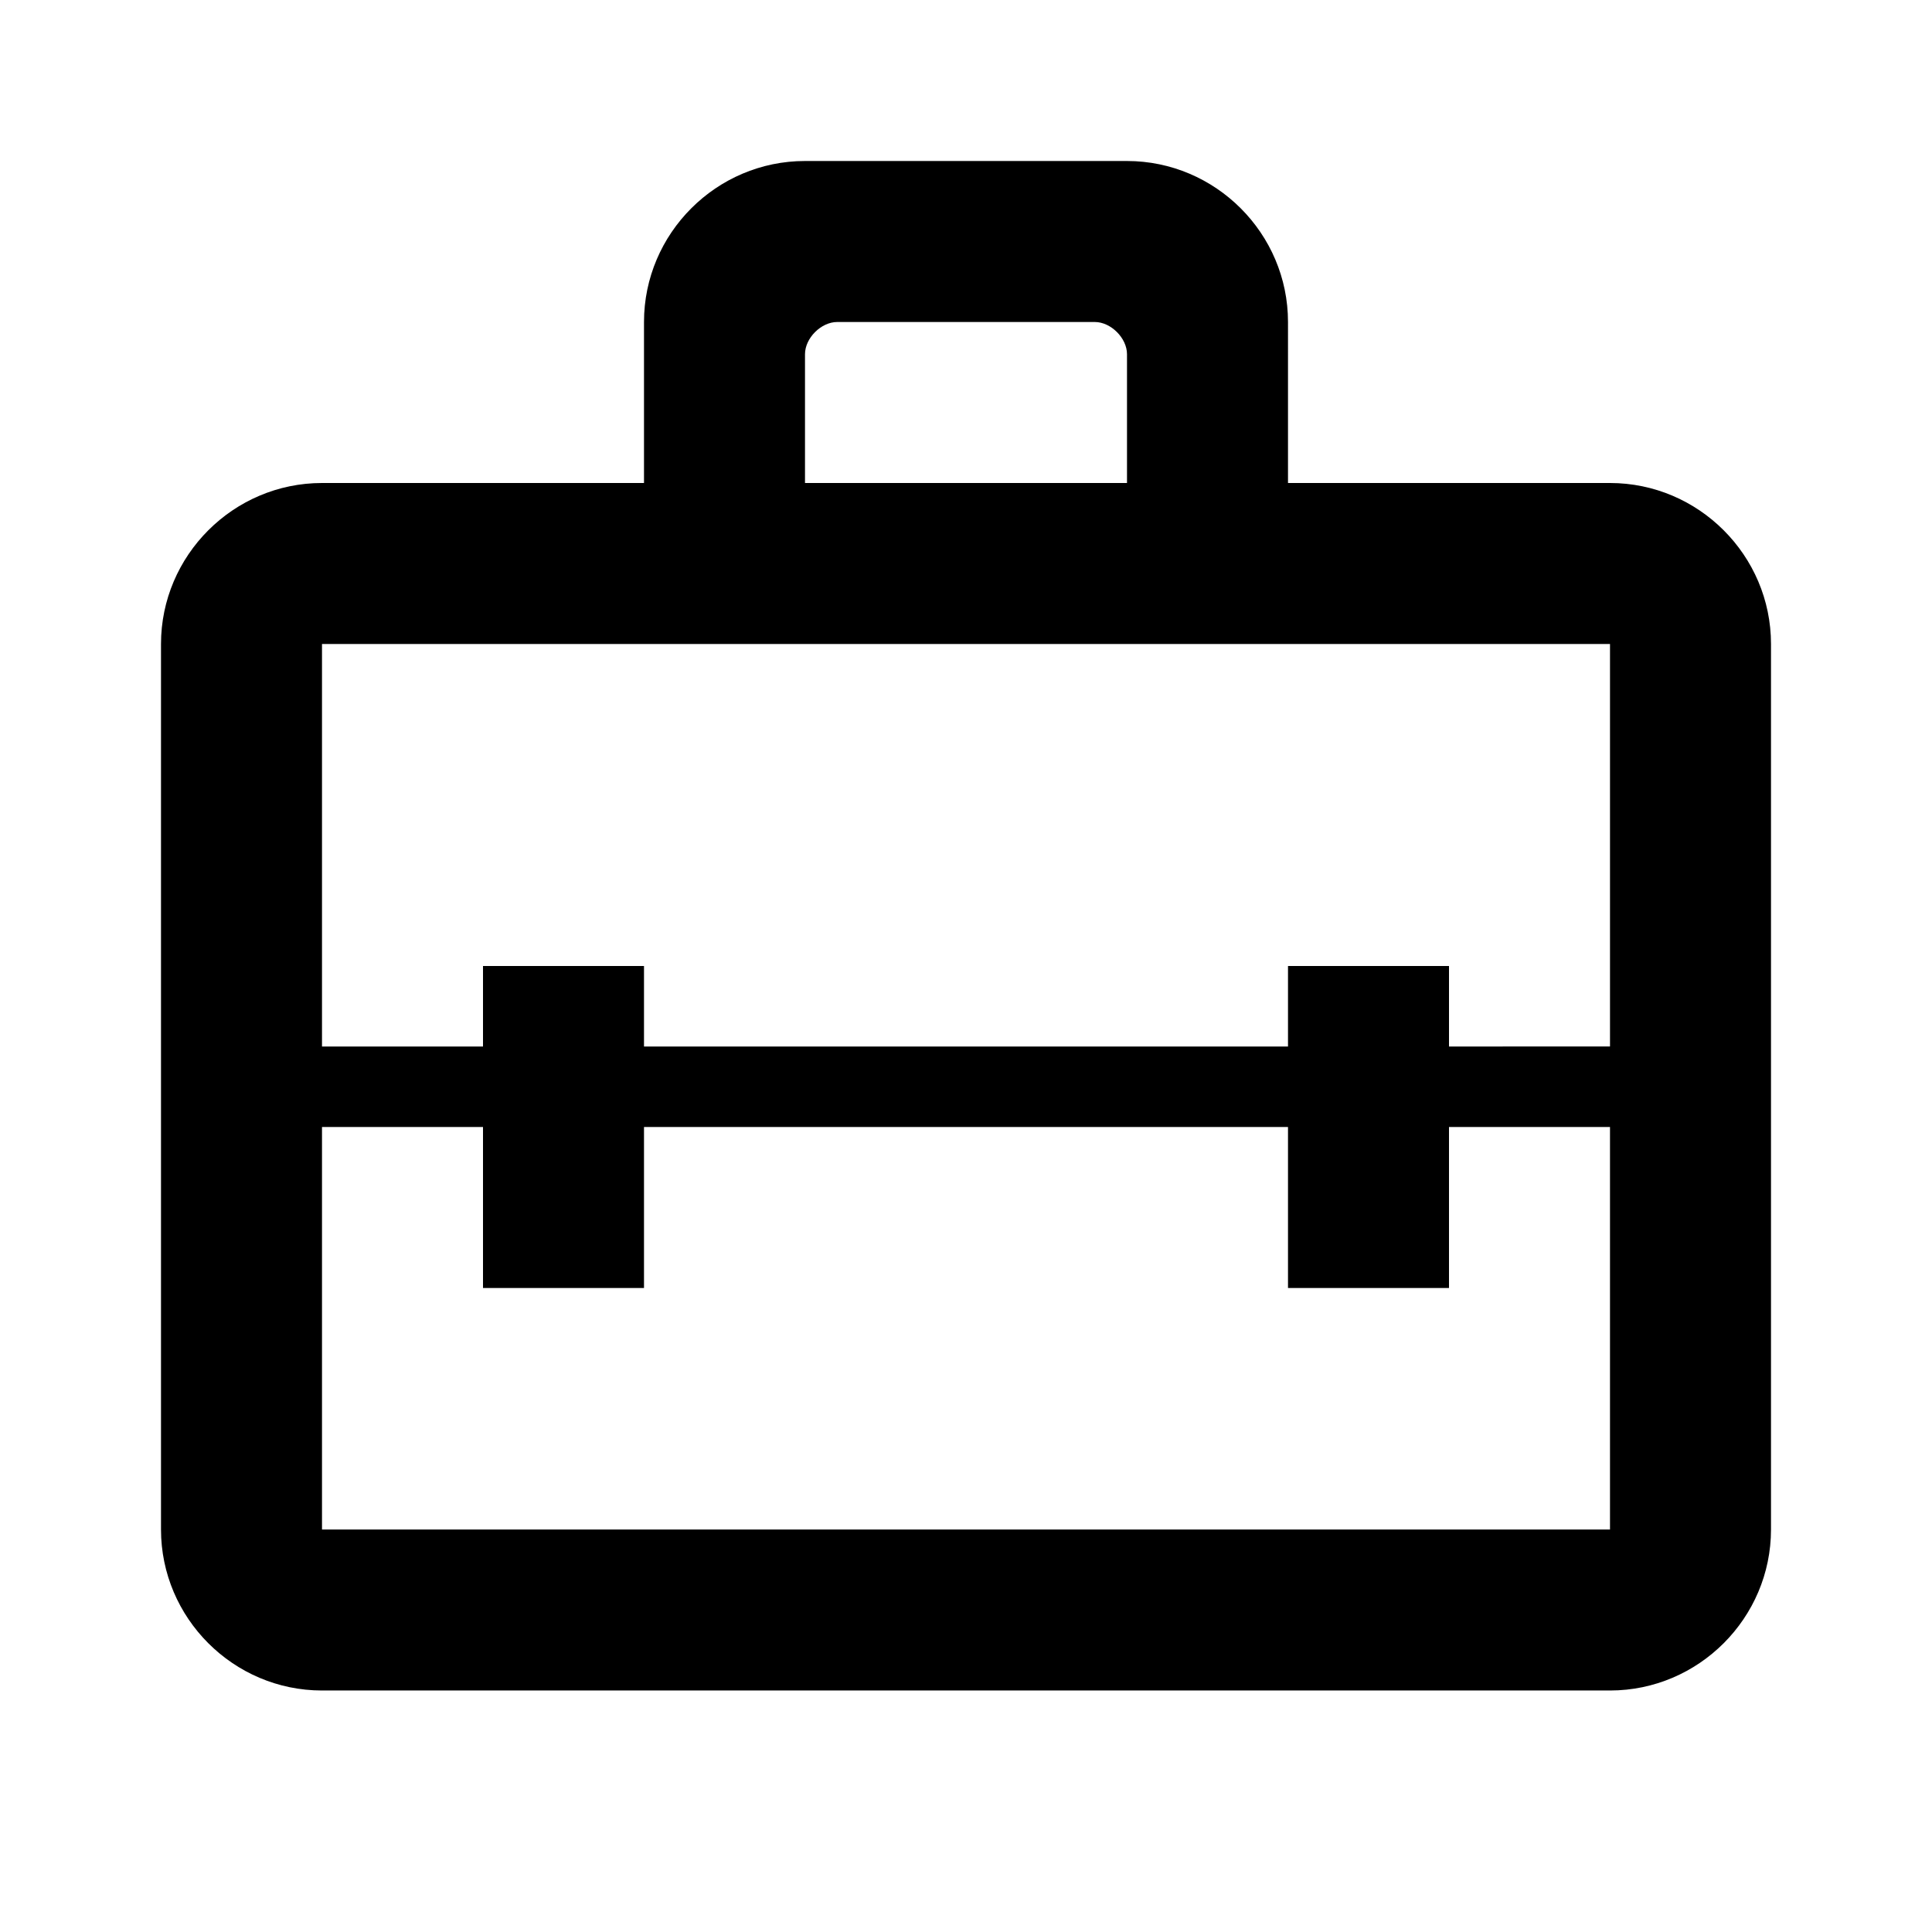 <?xml version="1.0" encoding="utf-8"?>
<!-- Generator: Adobe Illustrator 22.1.0, SVG Export Plug-In . SVG Version: 6.00 Build 0)  -->
<svg version="1.1" id="Ebene_1" xmlns="http://www.w3.org/2000/svg" xmlns:xlink="http://www.w3.org/1999/xlink" x="0px" y="0px"
	 width="24px" height="24px" viewBox="0 0 24 24" style="enable-background:new 0 0 24 24;" xml:space="preserve">
<style type="text/css">
	.st0{fill:#000000;}
</style>
<path class="st0" d="M20,6h-4V4c0-1.1-0.9-2-2-2h-4C8.9,2,8,2.9,8,4v2H4C2.9,6,2,6.9,2,8v5v1v5c0,1.1,0.9,2,2,2h16c1.1,0,2-0.9,2-2
	v-5v-1V8C22,6.9,21.1,6,20,6z M10,4.4C10,4.2,10.2,4,10.4,4h3.2C13.8,4,14,4.2,14,4.4V6h-4V4.4z M20,19H4v-5h2v2h2v-2h8v2h2v-2h2V19
	z M18,13v-1h-2v1H8v-1H6v1H4V8h4h2h4h2h4v5H18z"/>
</svg>
